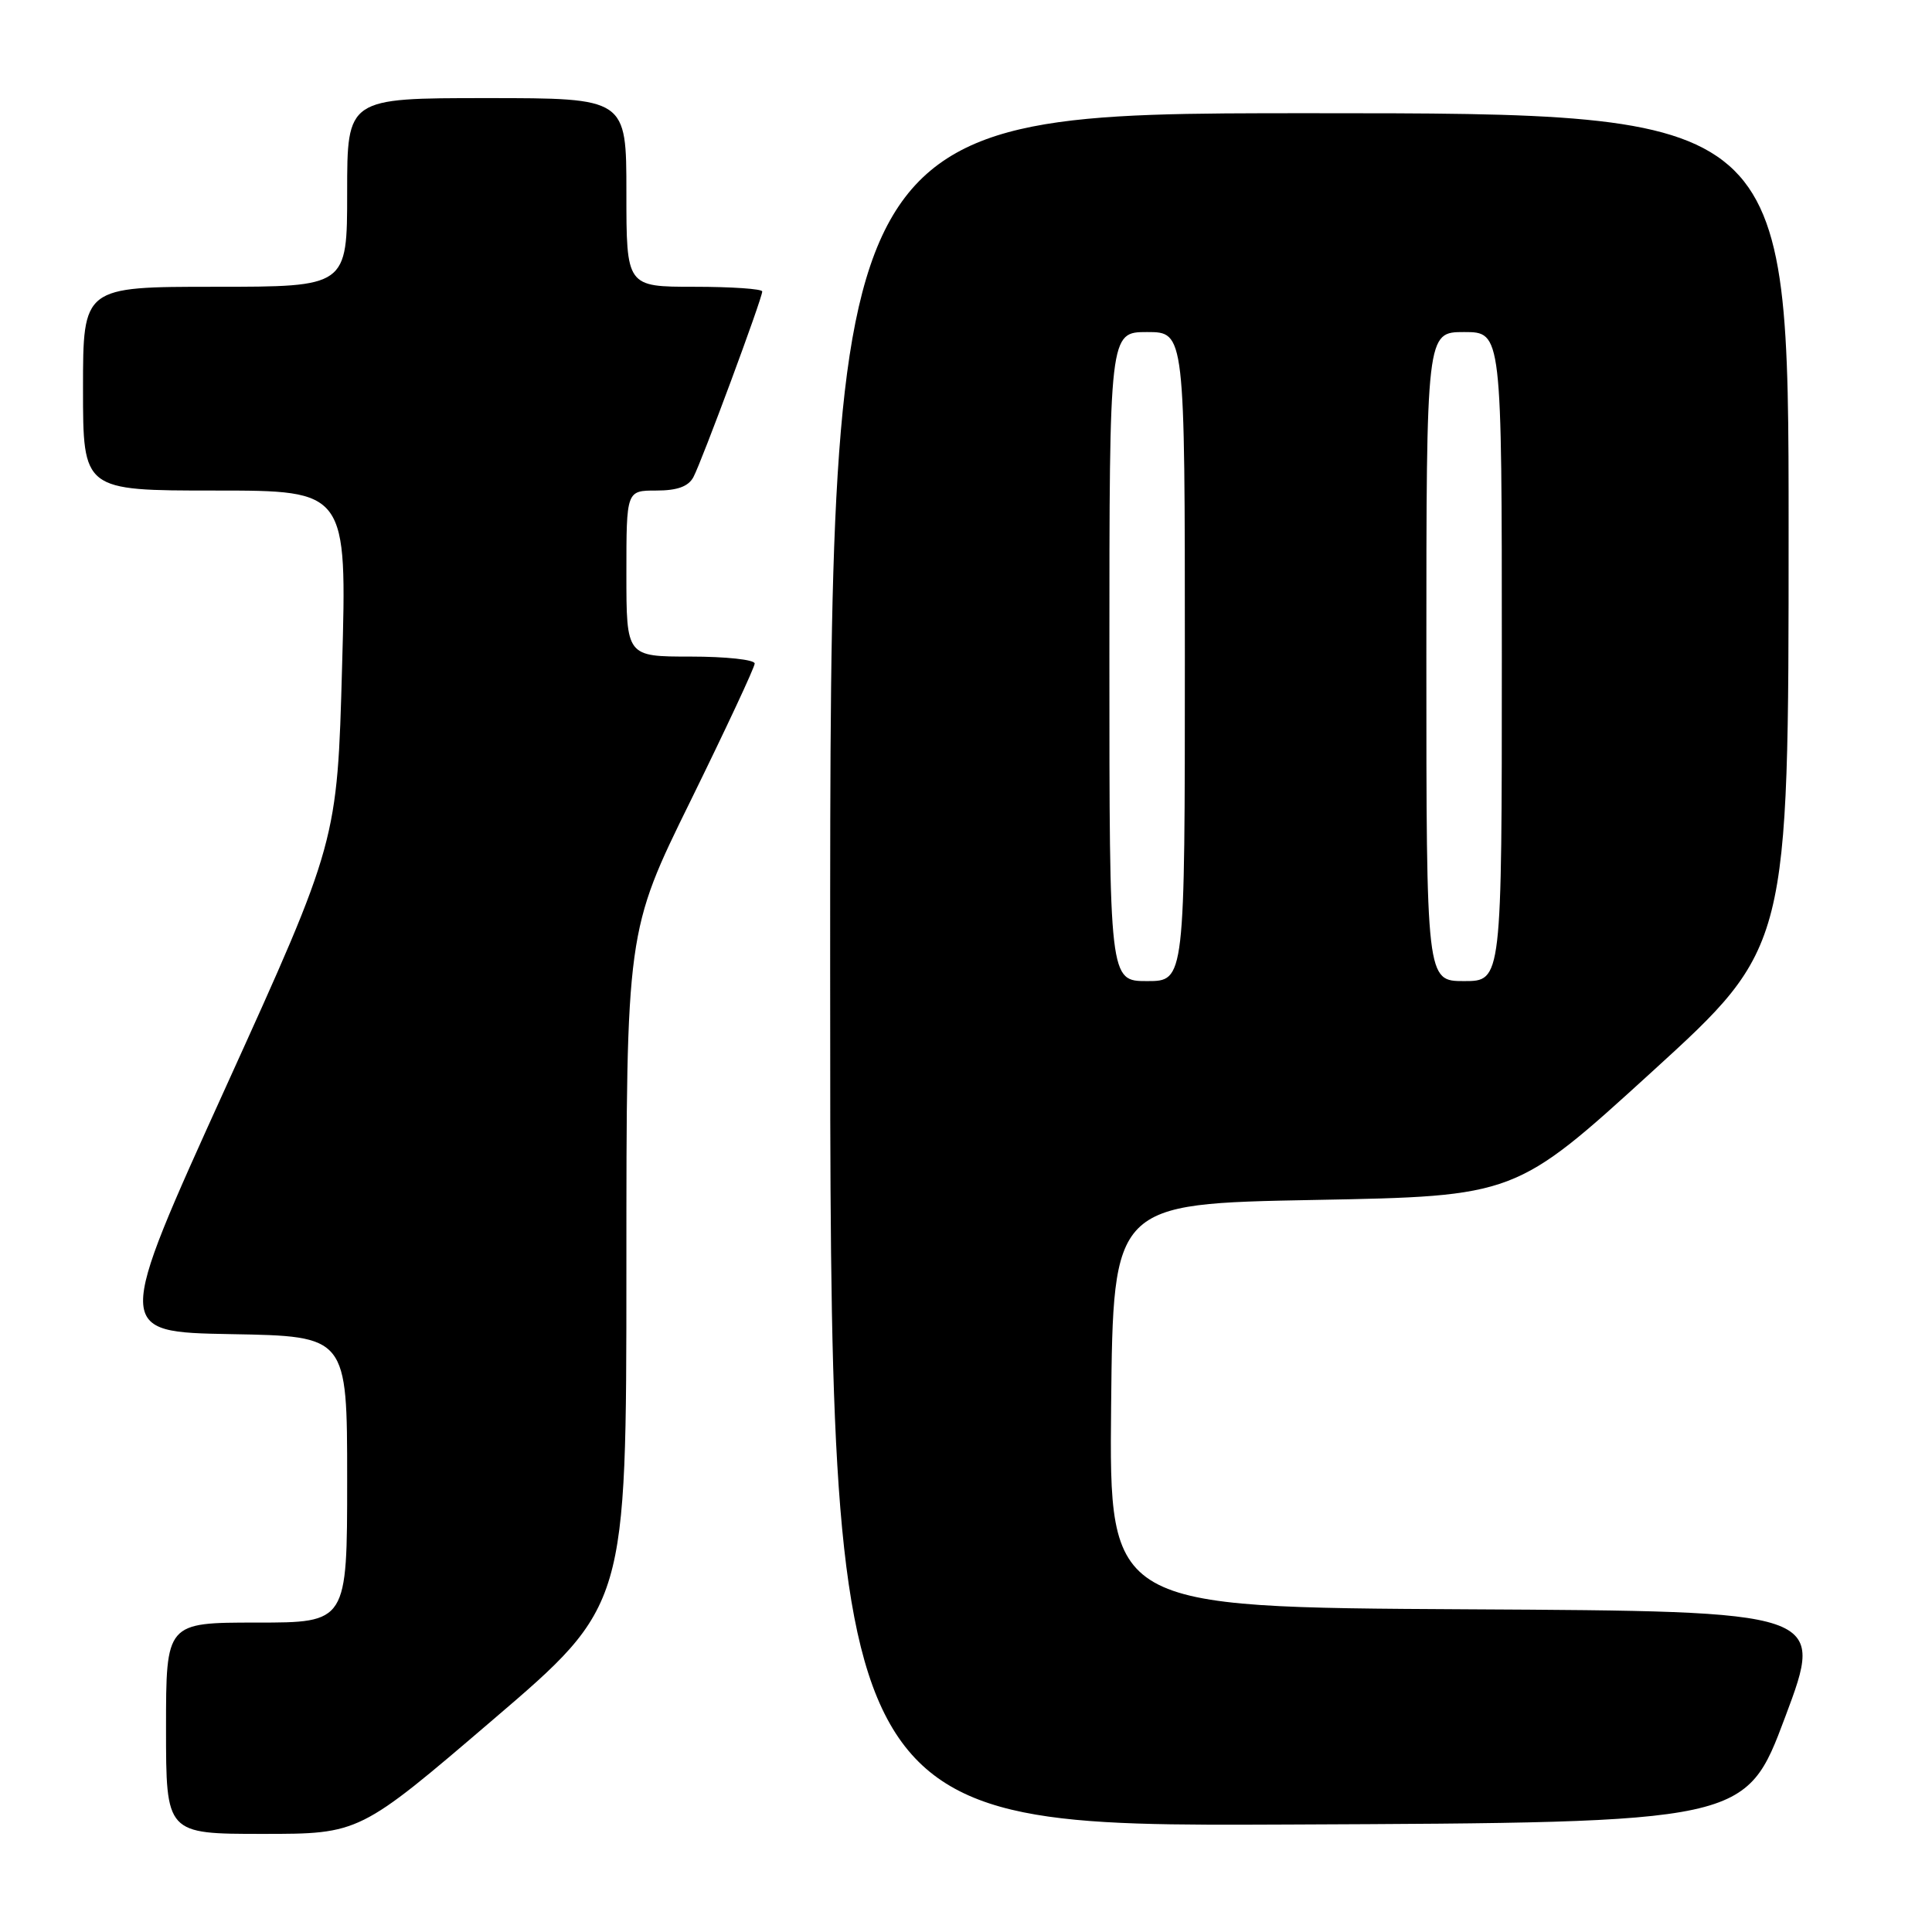 <?xml version="1.0" encoding="UTF-8" standalone="no"?>
<!DOCTYPE svg PUBLIC "-//W3C//DTD SVG 1.1//EN" "http://www.w3.org/Graphics/SVG/1.1/DTD/svg11.dtd" >
<svg xmlns="http://www.w3.org/2000/svg" xmlns:xlink="http://www.w3.org/1999/xlink" version="1.1" viewBox="0 0 256 256">
 <g >
 <path fill="currentColor"
d=" M 65.32 227.87 C 83.00 212.75 83.00 212.75 83.00 168.07 C 83.00 123.40 83.00 123.40 91.50 106.12 C 96.17 96.61 100.00 88.42 100.00 87.92 C 100.00 87.41 96.17 87.00 91.50 87.00 C 83.00 87.00 83.00 87.00 83.00 76.00 C 83.00 65.00 83.00 65.00 86.96 65.00 C 89.74 65.00 91.21 64.47 91.88 63.22 C 92.99 61.14 101.00 39.55 101.00 38.62 C 101.00 38.28 96.95 38.00 92.00 38.00 C 83.00 38.00 83.00 38.00 83.00 25.50 C 83.00 13.00 83.00 13.00 64.50 13.00 C 46.00 13.00 46.00 13.00 46.00 25.50 C 46.00 38.00 46.00 38.00 28.50 38.00 C 11.00 38.00 11.00 38.00 11.00 51.50 C 11.00 65.00 11.00 65.00 28.49 65.00 C 45.98 65.00 45.98 65.00 45.33 88.25 C 44.69 111.50 44.69 111.50 29.94 144.00 C 15.19 176.50 15.19 176.50 30.60 176.78 C 46.00 177.05 46.00 177.05 46.00 196.03 C 46.00 215.00 46.00 215.00 34.00 215.00 C 22.00 215.00 22.00 215.00 22.00 229.00 C 22.00 243.00 22.00 243.00 34.82 243.00 C 47.64 243.00 47.64 243.00 65.32 227.87 Z  M 236.55 227.50 C 241.80 213.50 241.80 213.50 194.38 213.24 C 146.97 212.98 146.97 212.98 147.23 186.24 C 147.50 159.50 147.50 159.50 174.15 159.00 C 200.81 158.50 200.81 158.50 218.90 142.01 C 237.00 125.51 237.00 125.51 237.00 70.26 C 237.00 15.00 237.00 15.00 173.50 15.00 C 110.00 15.00 110.00 15.00 110.00 128.51 C 110.00 242.02 110.00 242.02 170.65 241.76 C 231.31 241.50 231.31 241.50 236.55 227.50 Z  M 147.00 87.00 C 147.00 44.00 147.00 44.00 152.00 44.00 C 157.00 44.00 157.00 44.00 157.00 87.00 C 157.00 130.00 157.00 130.00 152.00 130.00 C 147.00 130.00 147.00 130.00 147.00 87.00 Z  M 189.00 87.00 C 189.00 44.00 189.00 44.00 194.00 44.00 C 199.00 44.00 199.00 44.00 199.00 87.00 C 199.00 130.00 199.00 130.00 194.00 130.00 C 189.00 130.00 189.00 130.00 189.00 87.00 Z "/>
</g>
</svg>